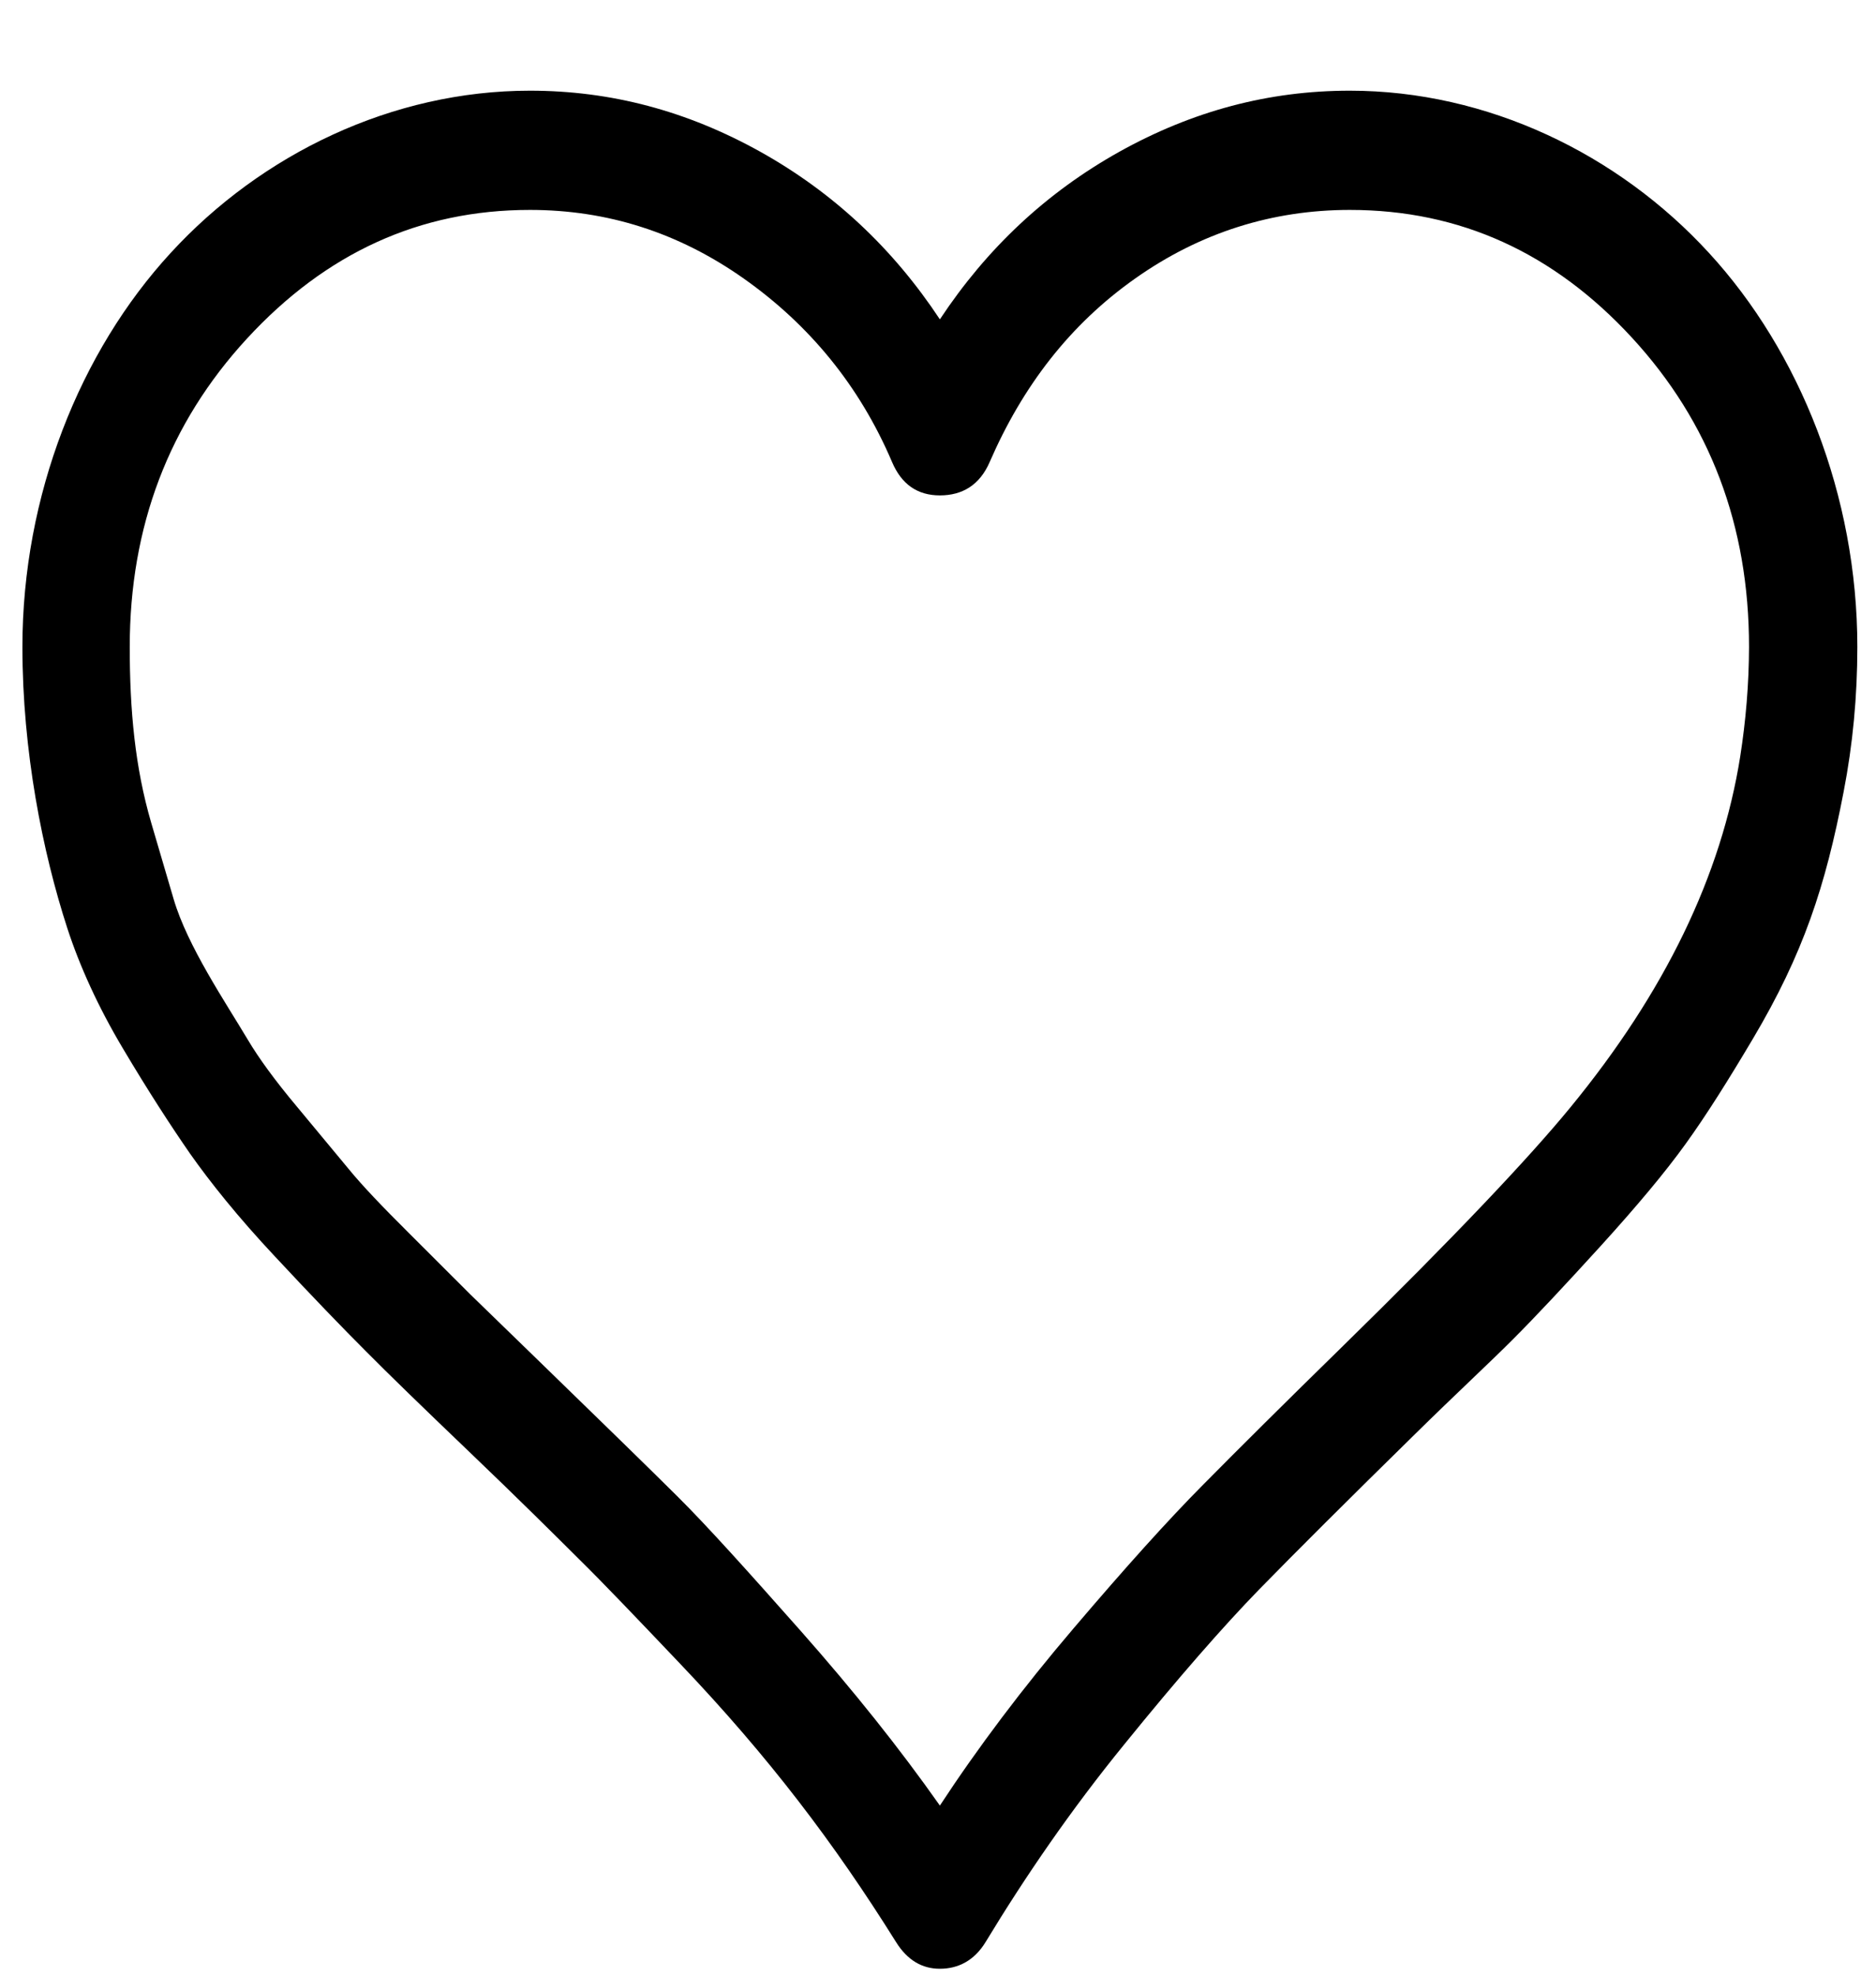 <svg width="19" height="20" viewBox="0 0 19 20" fill="none" xmlns="http://www.w3.org/2000/svg">
<path fill-rule="evenodd" clip-rule="evenodd" d="M17.308 2.56C16.389 1.558 15.064 0.918 13.671 0.918C12.85 0.918 12.079 1.123 11.337 1.536C10.596 1.95 9.994 2.515 9.519 3.233C9.044 2.515 8.442 1.95 7.7 1.536C6.958 1.123 6.188 0.918 5.367 0.918C3.973 0.918 2.649 1.558 1.729 2.56C0.809 3.559 0.227 5.015 0.227 6.549C0.227 7.603 0.431 8.626 0.682 9.397C0.806 9.778 0.994 10.193 1.245 10.614C1.498 11.04 1.729 11.396 1.926 11.68C2.124 11.961 2.406 12.316 2.787 12.722C3.168 13.131 3.478 13.451 3.706 13.679C3.933 13.908 4.28 14.245 4.734 14.679C5.258 15.18 5.632 15.552 5.87 15.789C6.105 16.02 6.444 16.375 6.889 16.843C7.789 17.788 8.449 18.659 9.074 19.658C9.19 19.845 9.341 19.93 9.519 19.93C9.706 19.93 9.869 19.846 9.983 19.658C10.383 18.998 10.845 18.323 11.387 17.658C11.932 16.986 12.388 16.465 12.751 16.092C13.119 15.715 13.648 15.188 14.333 14.516C14.756 14.1 15.094 13.788 15.321 13.56C15.549 13.332 15.845 13.016 16.211 12.614C16.577 12.211 16.866 11.866 17.071 11.581C17.281 11.29 17.503 10.937 17.753 10.516C18.264 9.655 18.488 8.973 18.672 8.016C18.765 7.538 18.811 7.048 18.811 6.549C18.811 5.015 18.227 3.559 17.308 2.56ZM17.625 7.657C17.434 8.863 16.861 10.046 15.904 11.211C15.487 11.72 14.721 12.53 13.602 13.625C13.021 14.193 12.554 14.657 12.188 15.027C11.831 15.386 11.394 15.872 10.873 16.484C10.356 17.09 9.904 17.691 9.519 18.278C9.113 17.701 8.646 17.117 8.115 16.516C7.579 15.911 7.166 15.451 6.86 15.147C6.553 14.842 6.087 14.389 5.446 13.766L4.763 13.103L4.142 12.483C3.872 12.215 3.664 11.997 3.529 11.831C3.397 11.671 3.222 11.462 3.005 11.2C2.787 10.94 2.62 10.711 2.511 10.527C2.284 10.146 1.899 9.578 1.759 9.103L1.532 8.331C1.367 7.768 1.314 7.19 1.314 6.549C1.314 5.331 1.71 4.287 2.5 3.429C3.301 2.56 4.251 2.125 5.367 2.125C6.148 2.125 6.869 2.352 7.533 2.82C8.195 3.287 8.705 3.903 9.035 4.678C9.131 4.903 9.292 5.015 9.519 5.015C9.746 5.015 9.922 4.911 10.023 4.678C10.357 3.91 10.834 3.287 11.496 2.82C12.158 2.352 12.89 2.125 13.671 2.125C14.788 2.125 15.737 2.56 16.528 3.418C17.319 4.276 17.714 5.32 17.714 6.549C17.713 6.929 17.681 7.298 17.625 7.657Z" fill="black"/>
</svg>
